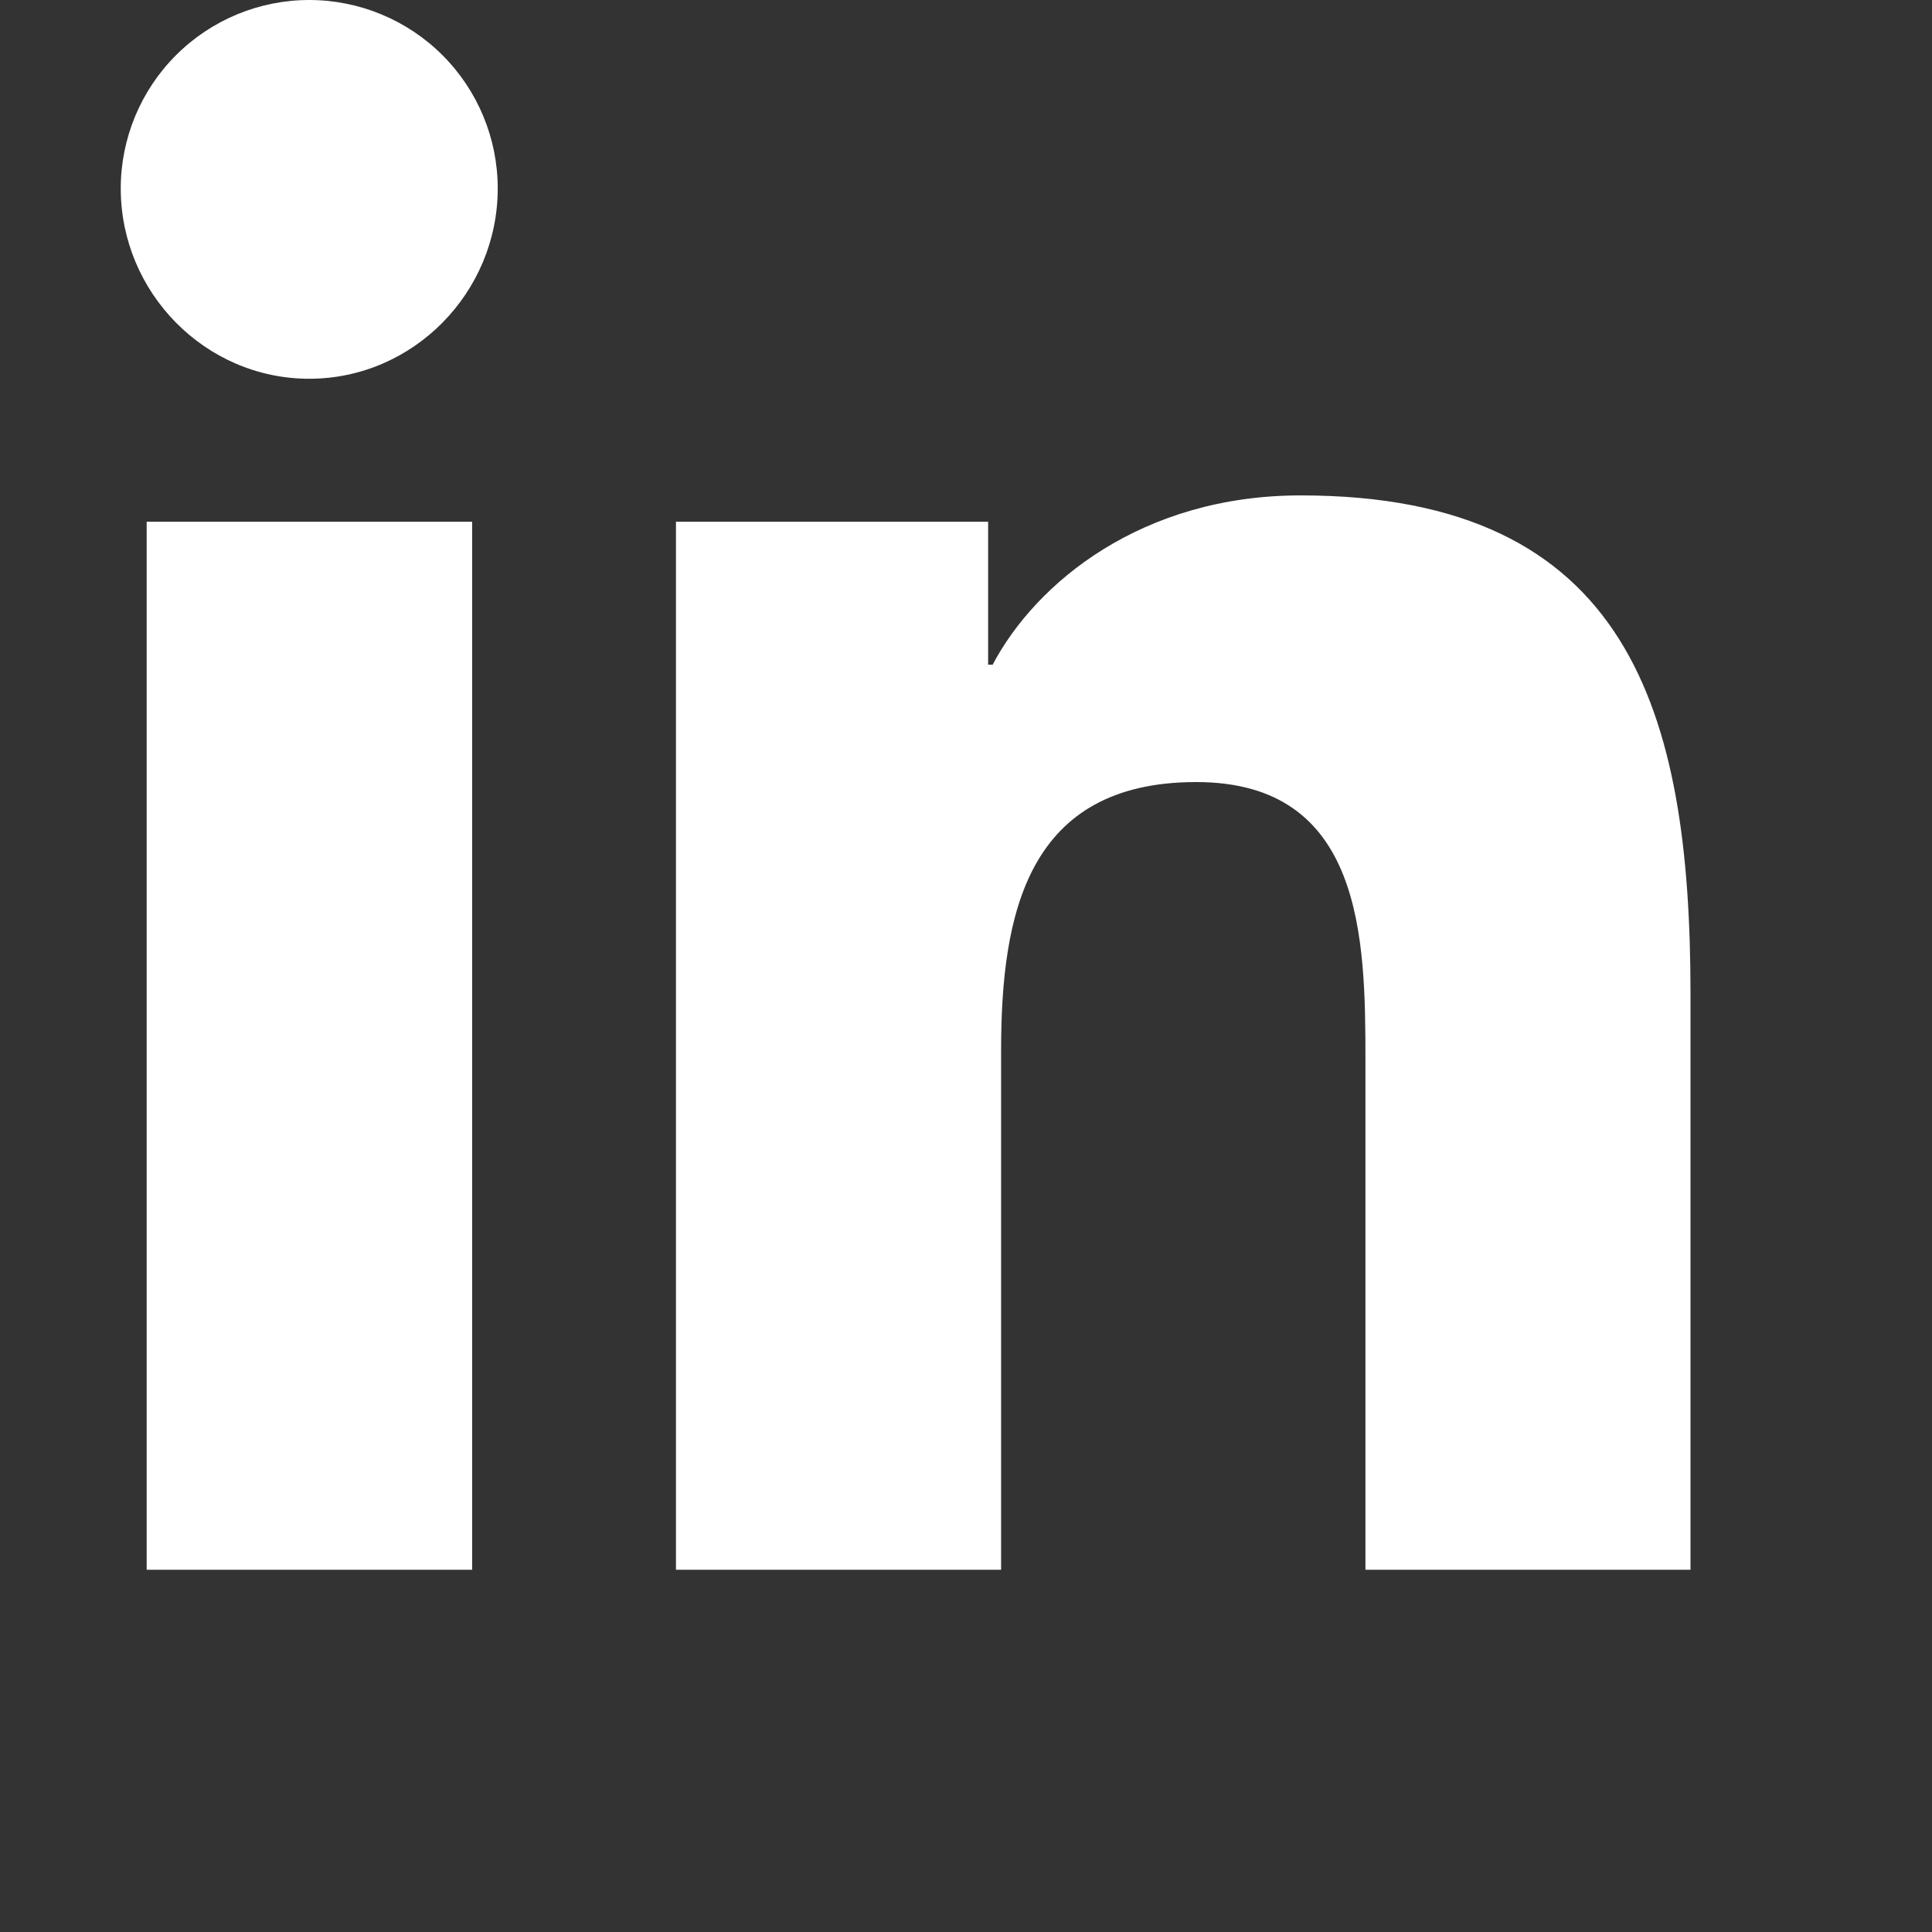 <svg width="24" height="24" viewBox="0 0 24 24" fill="none" xmlns="http://www.w3.org/2000/svg">
<rect x="0" y="0" width="24" height="24" fill="#333333" stroke="none"/>
<path d="M5.865 19.5H1.822V6.481H5.865V19.5ZM3.841 4.705C2.549 4.705 1.5 3.634 1.5 2.341C1.5 1.72 1.747 1.125 2.186 0.686C2.625 0.247 3.22 0 3.841 0C4.462 0 5.058 0.247 5.497 0.686C5.936 1.125 6.183 1.72 6.183 2.341C6.183 3.634 5.134 4.705 3.841 4.705ZM20.996 19.5H16.962V13.162C16.962 11.652 16.931 9.715 14.86 9.715C12.758 9.715 12.436 11.356 12.436 13.053V19.5H8.397V6.481H12.275V8.257H12.331C12.871 7.234 14.189 6.154 16.156 6.154C20.248 6.154 21 8.849 21 12.348V19.5H20.996Z" fill="white"/>
</svg>
